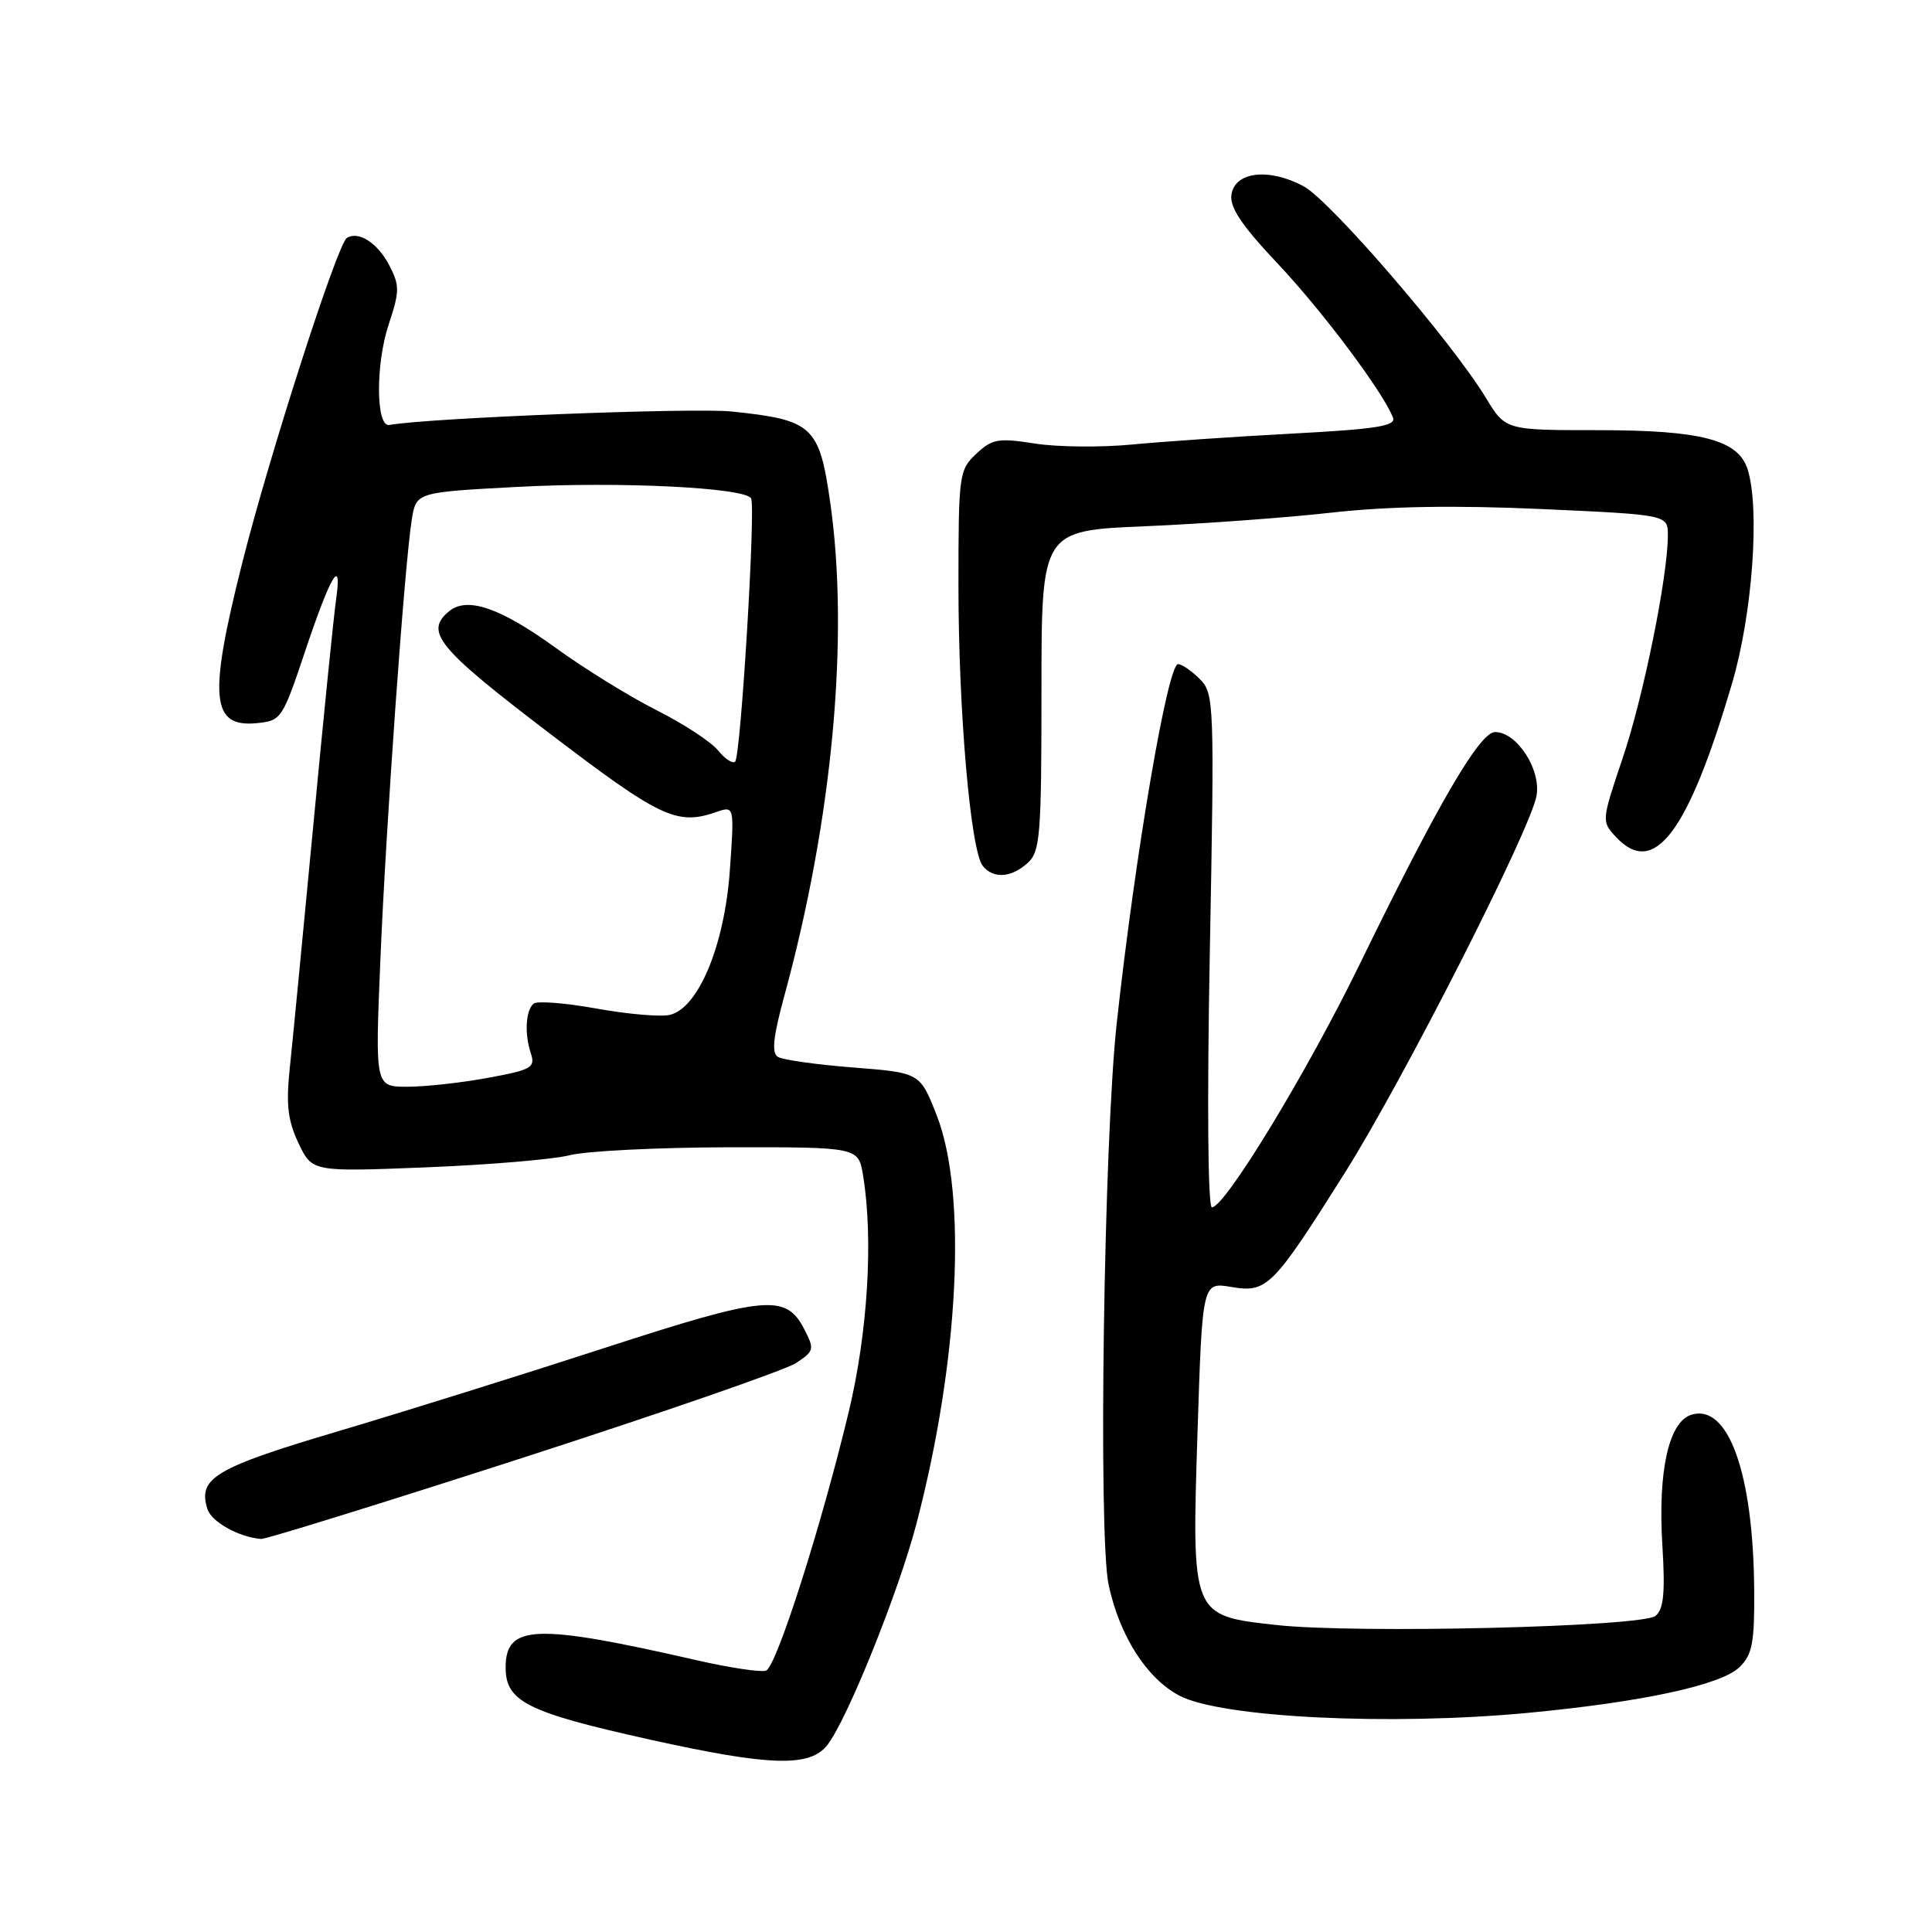 <?xml version="1.0" encoding="UTF-8" standalone="no"?>
<!DOCTYPE svg PUBLIC "-//W3C//DTD SVG 1.1//EN" "http://www.w3.org/Graphics/SVG/1.1/DTD/svg11.dtd" >
<svg xmlns="http://www.w3.org/2000/svg" xmlns:xlink="http://www.w3.org/1999/xlink" version="1.1" viewBox="0 0 256 256">
 <g >
 <path fill="currentColor"
d=" M 109.67 231.17 C 112.35 227.63 119.06 210.96 121.42 201.95 C 127.07 180.44 128.18 158.20 124.13 147.82 C 121.91 142.14 121.91 142.14 113.07 141.45 C 108.21 141.07 103.71 140.44 103.07 140.04 C 102.22 139.52 102.45 137.37 103.94 131.91 C 110.30 108.62 112.55 84.46 110.02 66.66 C 108.57 56.45 107.72 55.65 97.00 54.53 C 91.92 54.00 56.79 55.37 51.58 56.31 C 49.81 56.62 49.75 48.26 51.50 43.00 C 52.96 38.61 52.97 37.84 51.60 35.19 C 50.05 32.20 47.52 30.56 45.96 31.53 C 44.71 32.30 35.65 60.44 32.07 74.69 C 27.60 92.45 27.97 96.42 34.03 95.82 C 37.26 95.51 37.43 95.26 40.42 86.32 C 43.85 76.09 45.38 73.56 44.52 79.54 C 44.21 81.72 42.85 95.20 41.50 109.50 C 40.14 123.80 38.75 138.24 38.39 141.59 C 37.89 146.36 38.14 148.49 39.55 151.47 C 41.36 155.28 41.36 155.28 56.43 154.68 C 64.72 154.35 73.30 153.63 75.50 153.07 C 77.70 152.51 87.20 152.04 96.62 152.02 C 113.74 152.00 113.74 152.00 114.36 155.75 C 115.74 164.11 114.99 176.51 112.48 187.00 C 108.81 202.30 102.89 220.83 101.51 221.36 C 100.85 221.61 96.75 221.00 92.41 220.01 C 70.89 215.09 67.00 215.24 67.00 220.97 C 67.00 225.47 69.87 226.90 86.14 230.51 C 102.11 234.05 107.37 234.20 109.67 231.17 Z  M 202.50 226.96 C 217.67 225.52 228.08 223.27 230.50 220.90 C 232.19 219.25 232.49 217.67 232.44 210.72 C 232.33 195.20 229.00 185.91 224.09 187.47 C 221.12 188.42 219.67 194.93 220.27 204.72 C 220.66 211.04 220.45 213.21 219.37 214.11 C 217.60 215.57 179.69 216.49 169.10 215.32 C 157.85 214.07 157.90 214.20 158.68 189.69 C 159.32 169.88 159.32 169.88 163.16 170.53 C 167.89 171.33 168.63 170.59 178.19 155.42 C 185.91 143.17 202.72 110.11 203.59 105.48 C 204.24 102.00 201.01 97.00 198.11 97.00 C 196.07 97.00 190.57 106.43 180.14 127.82 C 173.19 142.08 162.33 159.95 160.59 159.98 C 160.05 159.99 159.93 146.25 160.31 125.97 C 160.93 92.99 160.88 91.88 158.97 89.97 C 157.89 88.89 156.60 88.00 156.10 88.00 C 154.73 88.00 150.45 112.99 147.98 135.50 C 146.26 151.14 145.50 203.45 146.90 210.01 C 148.35 216.76 151.93 222.38 156.25 224.67 C 161.77 227.59 184.12 228.70 202.50 226.96 Z  M 69.31 193.15 C 87.78 187.18 104.04 181.55 105.46 180.62 C 107.89 179.02 107.95 178.80 106.55 176.09 C 104.13 171.42 101.47 171.67 80.17 178.59 C 69.41 182.09 53.46 187.08 44.73 189.67 C 28.43 194.51 26.18 195.86 27.49 199.97 C 28.03 201.67 31.71 203.71 34.61 203.92 C 35.22 203.96 50.83 199.12 69.31 193.15 Z  M 136.17 114.35 C 137.83 112.84 138.00 110.76 138.00 91.49 C 138.00 70.30 138.00 70.30 151.75 69.73 C 159.31 69.41 170.45 68.60 176.50 67.92 C 184.02 67.08 192.80 66.94 204.25 67.45 C 221.00 68.21 221.00 68.21 221.00 70.93 C 221.00 76.35 217.76 92.35 215.00 100.49 C 212.21 108.76 212.20 108.84 214.13 110.91 C 219.18 116.33 223.68 110.36 229.52 90.50 C 232.22 81.33 233.22 67.34 231.56 62.16 C 230.31 58.28 225.42 57.00 211.77 57.00 C 199.49 57.00 199.49 57.00 196.91 52.75 C 192.35 45.24 176.26 26.56 172.72 24.67 C 168.11 22.21 163.61 22.75 163.17 25.80 C 162.93 27.49 164.55 29.90 169.34 34.97 C 175.27 41.27 183.28 51.97 184.58 55.34 C 185.00 56.44 182.41 56.86 171.30 57.45 C 163.71 57.85 154.13 58.51 150.01 58.90 C 145.89 59.30 140.09 59.24 137.11 58.77 C 132.26 58.01 131.47 58.15 129.35 60.14 C 127.08 62.27 127.00 62.88 127.00 77.64 C 127.00 94.25 128.61 112.76 130.23 114.75 C 131.63 116.47 134.00 116.31 136.17 114.35 Z  M 50.40 127.25 C 51.14 109.37 53.60 74.88 54.56 68.87 C 55.14 65.23 55.14 65.23 68.48 64.52 C 82.05 63.79 98.63 64.60 99.52 66.03 C 100.16 67.07 98.16 100.18 97.41 100.92 C 97.09 101.24 96.07 100.57 95.15 99.44 C 94.23 98.30 90.56 95.90 86.99 94.10 C 83.42 92.30 77.43 88.60 73.67 85.87 C 66.29 80.52 61.90 79.01 59.50 81.00 C 56.22 83.72 57.97 85.85 72.71 97.09 C 87.50 108.37 89.69 109.41 94.91 107.60 C 97.31 106.77 97.31 106.77 96.71 115.31 C 96.01 125.26 92.54 133.61 88.74 134.48 C 87.51 134.76 83.12 134.38 79.00 133.63 C 74.88 132.89 71.14 132.60 70.70 132.99 C 69.65 133.92 69.48 136.97 70.34 139.57 C 70.96 141.46 70.44 141.76 64.65 142.82 C 61.14 143.47 56.34 144.00 53.98 144.00 C 49.70 144.00 49.70 144.00 50.40 127.25 Z "/>
</g>
</svg>